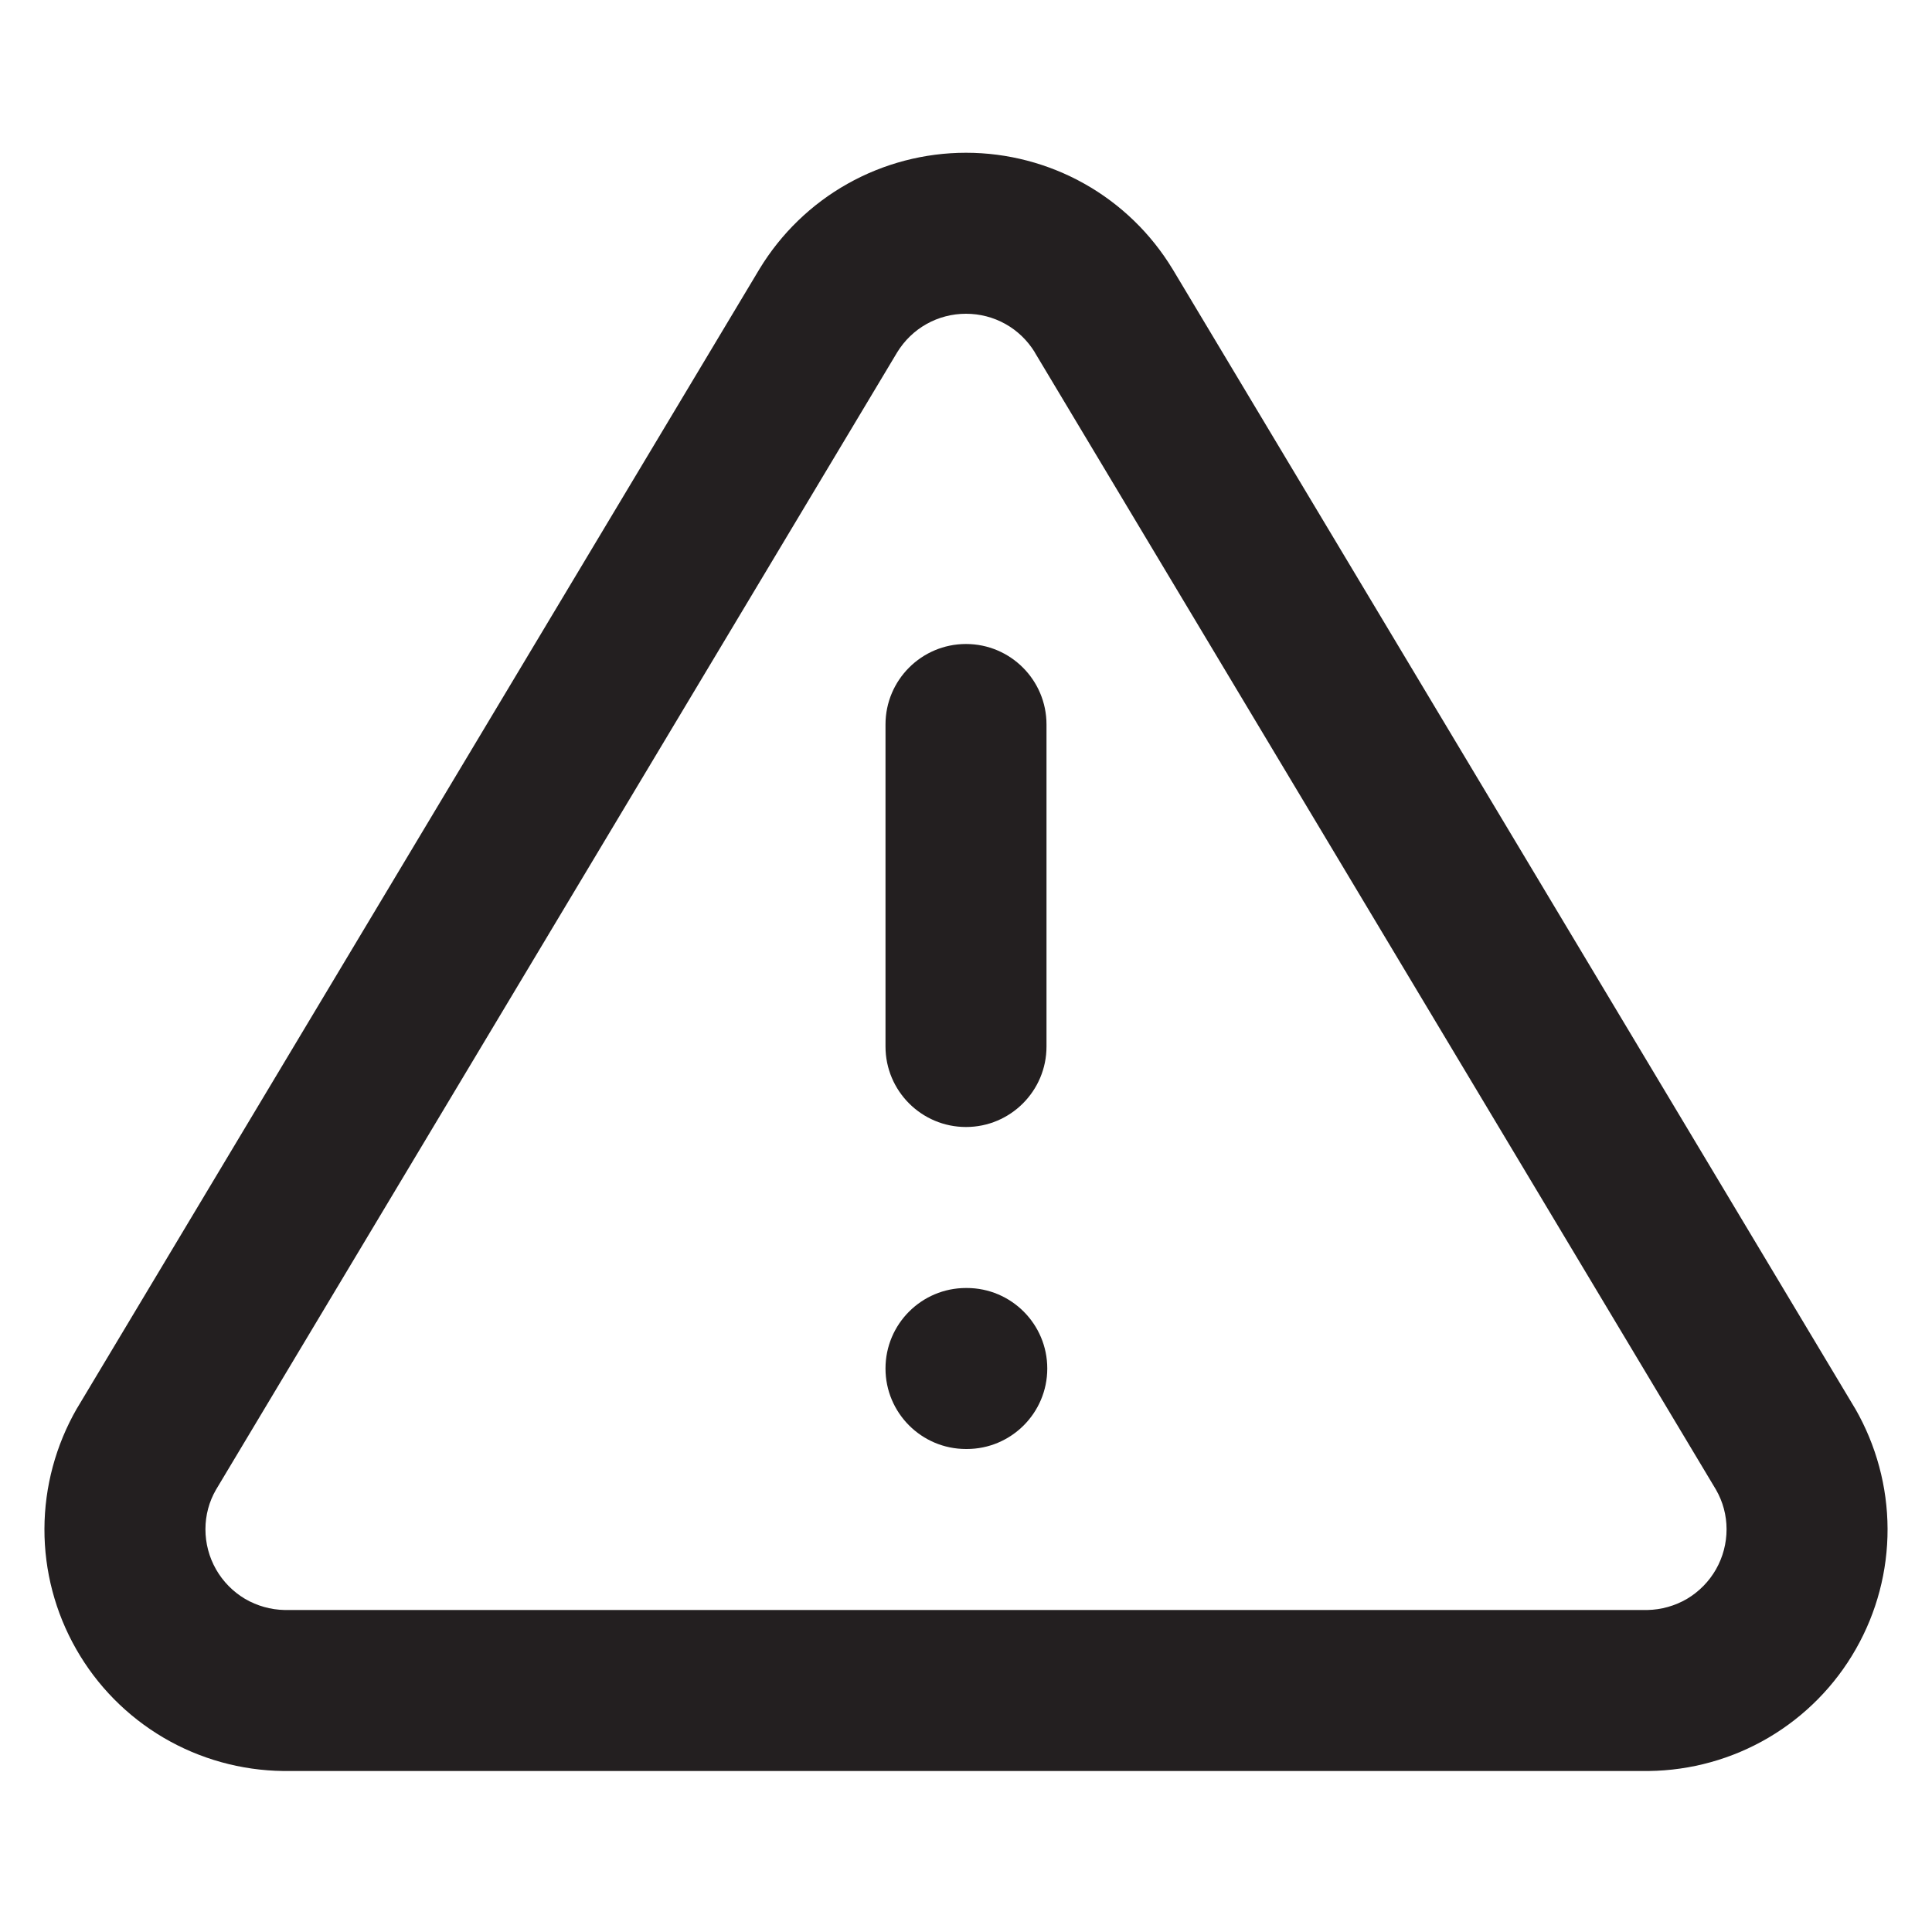 <svg width="15" height="15" viewBox="0 0 15 15" fill="none" xmlns="http://www.w3.org/2000/svg">
<path fill-rule="evenodd" clip-rule="evenodd" d="M6.58 1.427C6.861 1.269 7.178 1.186 7.5 1.186C7.822 1.186 8.139 1.269 8.42 1.427C8.701 1.585 8.936 1.813 9.103 2.088L9.105 2.091L14.399 10.929L14.404 10.937C14.567 11.221 14.654 11.542 14.655 11.87C14.656 12.197 14.571 12.519 14.409 12.803C14.247 13.088 14.013 13.325 13.731 13.491C13.449 13.657 13.128 13.746 12.801 13.75L12.794 13.75L2.199 13.75C1.872 13.746 1.551 13.657 1.269 13.491C0.987 13.325 0.753 13.088 0.591 12.803C0.429 12.519 0.344 12.197 0.345 11.87C0.346 11.542 0.433 11.221 0.596 10.937L0.601 10.929L5.897 2.088C6.064 1.813 6.299 1.585 6.58 1.427ZM7.5 2.436C7.393 2.436 7.287 2.463 7.193 2.516C7.1 2.568 7.022 2.644 6.966 2.735L1.677 11.566C1.623 11.659 1.595 11.765 1.595 11.873C1.595 11.982 1.623 12.089 1.677 12.184C1.731 12.279 1.809 12.358 1.903 12.414C1.996 12.468 2.102 12.498 2.21 12.5H12.79C12.898 12.498 13.004 12.468 13.097 12.414C13.191 12.358 13.269 12.279 13.323 12.184C13.377 12.089 13.405 11.982 13.405 11.873C13.405 11.765 13.377 11.66 13.323 11.566L8.034 2.736C8.034 2.736 8.034 2.736 8.034 2.735C7.978 2.644 7.9 2.568 7.807 2.516C7.713 2.463 7.607 2.436 7.5 2.436ZM7.5 5C7.845 5 8.125 5.28 8.125 5.625V8.125C8.125 8.47 7.845 8.75 7.5 8.75C7.155 8.75 6.875 8.47 6.875 8.125V5.625C6.875 5.28 7.155 5 7.5 5ZM6.875 10.625C6.875 10.28 7.155 10 7.5 10H7.506C7.851 10 8.131 10.28 8.131 10.625C8.131 10.97 7.851 11.25 7.506 11.25H7.5C7.155 11.25 6.875 10.97 6.875 10.625Z" fill="#231F20"/>
</svg>
